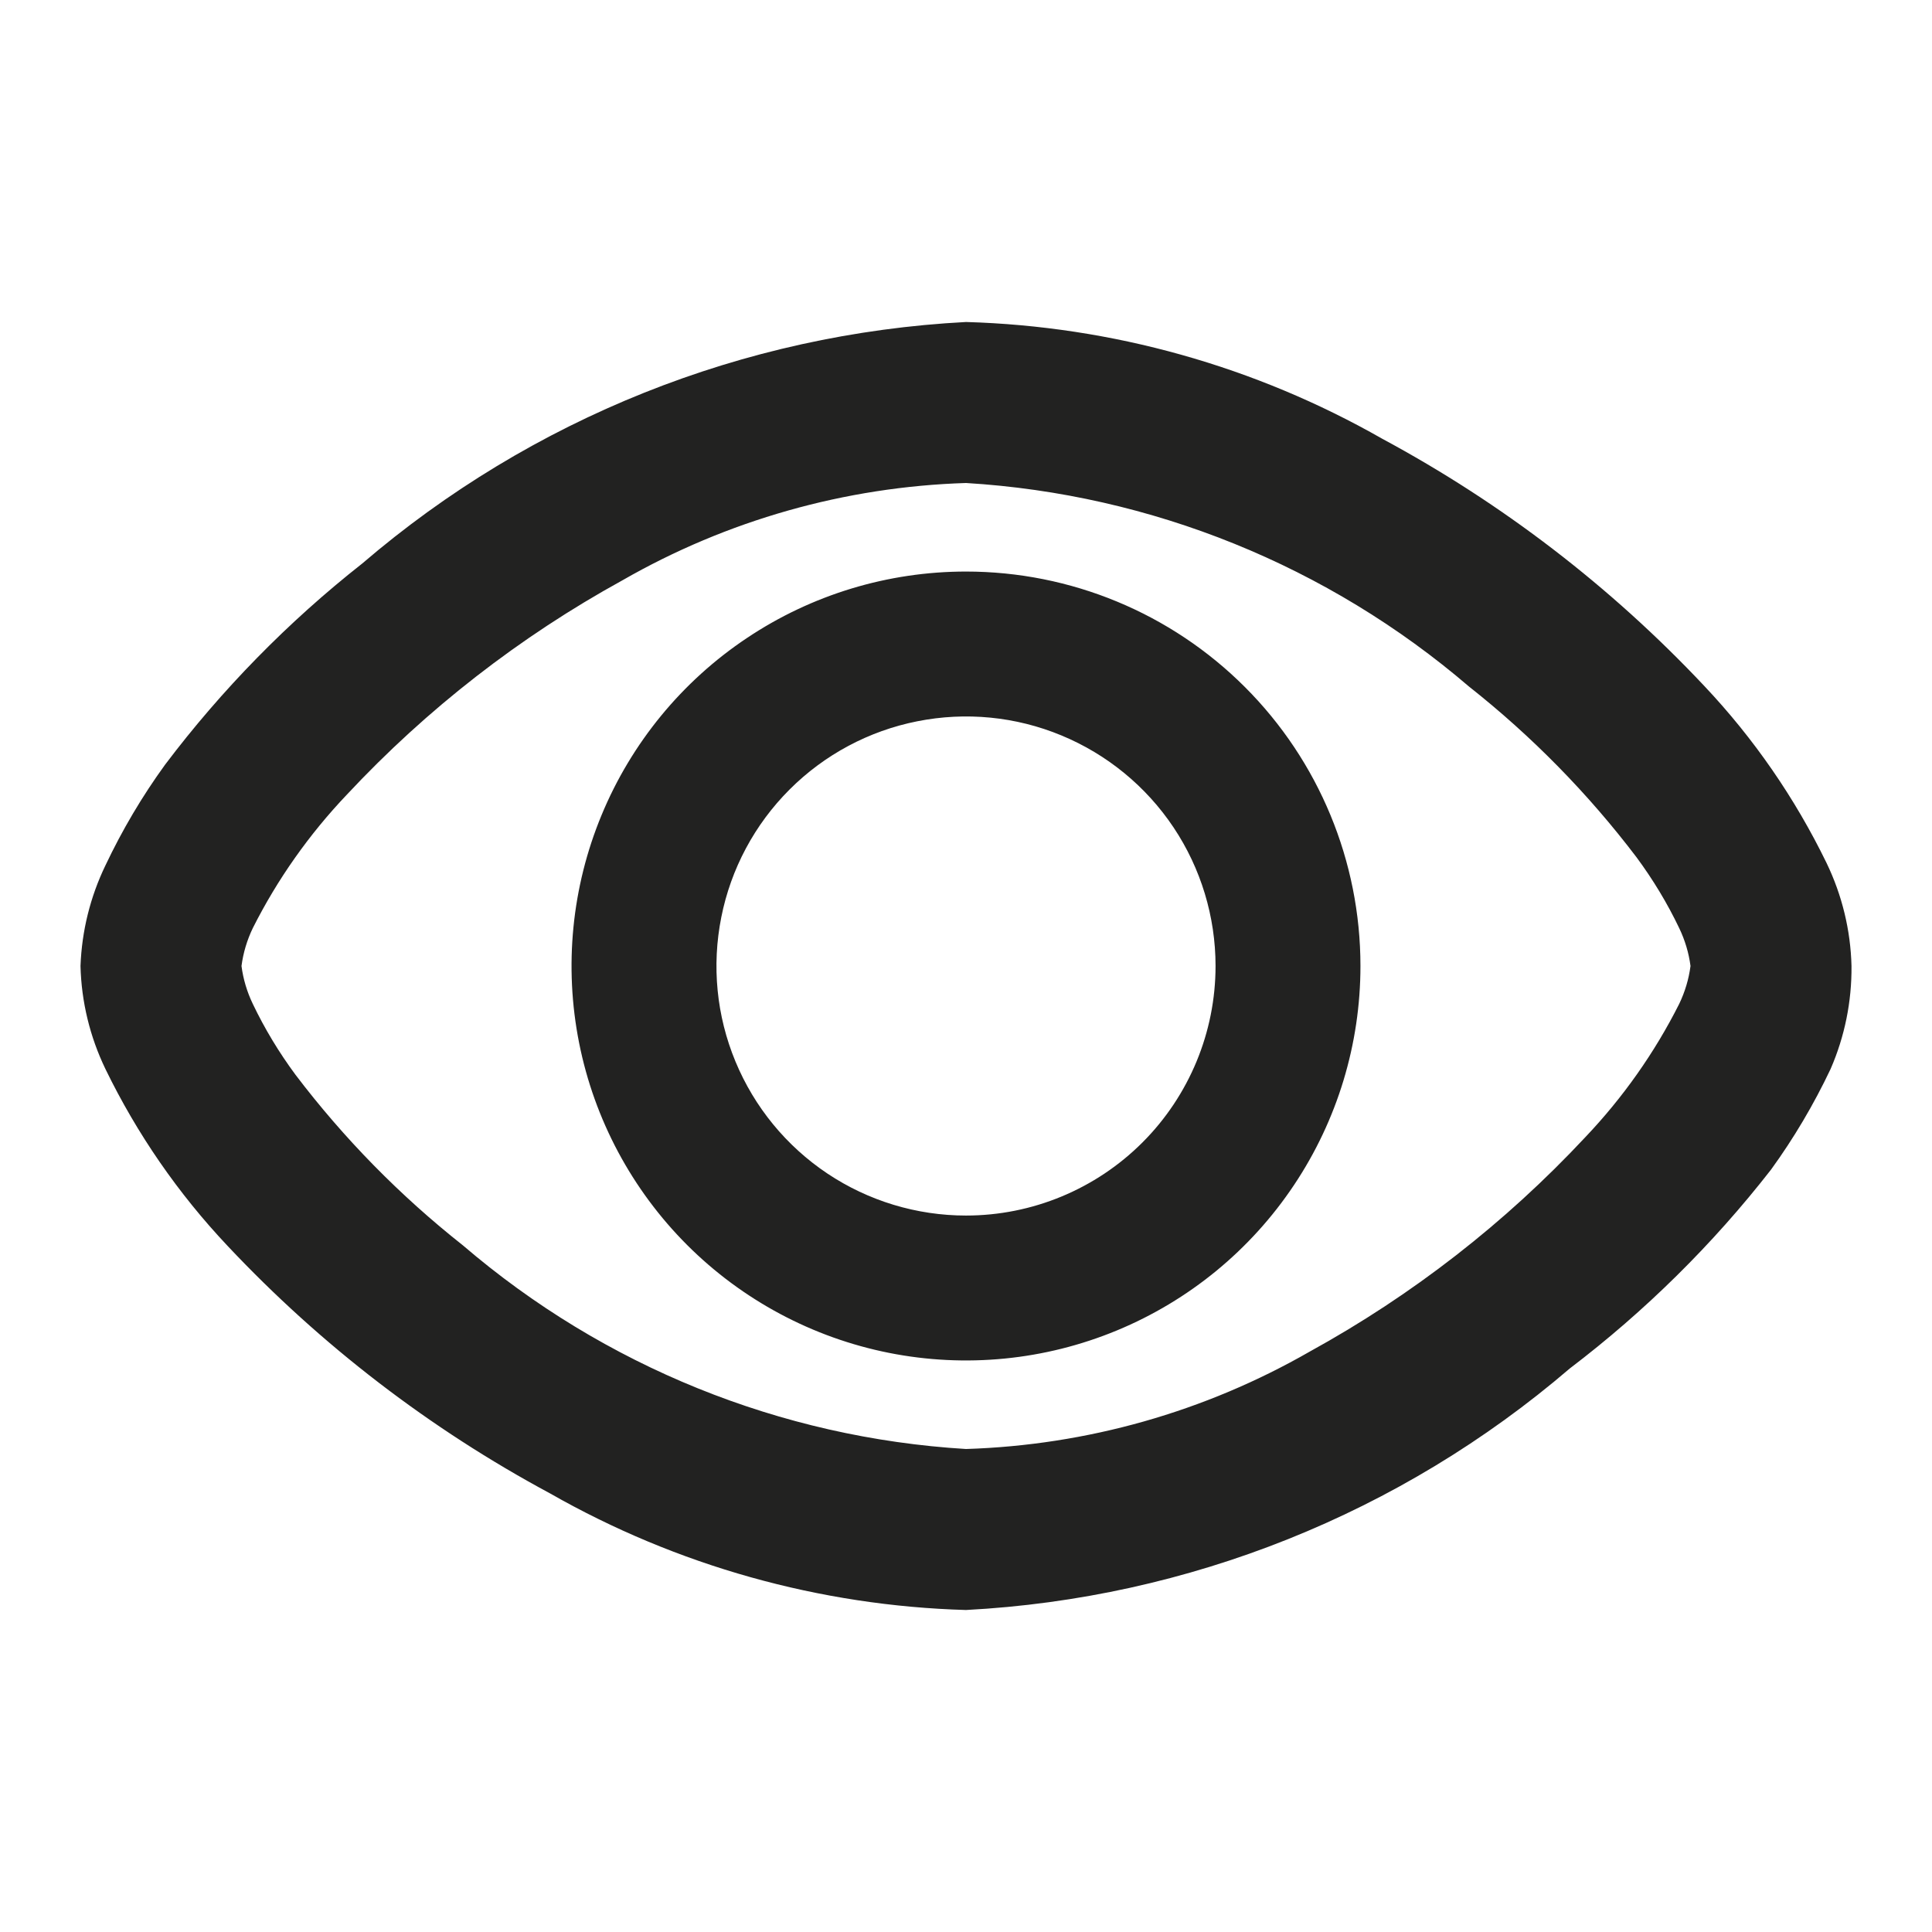 <svg width="24" height="24" viewBox="0 0 24 24" fill="none" xmlns="http://www.w3.org/2000/svg">
<path d="M12 7.1C11.031 7.1 10.084 7.387 9.278 7.926C8.472 8.464 7.844 9.229 7.473 10.125C7.102 11.02 7.005 12.005 7.194 12.956C7.383 13.906 7.85 14.78 8.535 15.465C9.22 16.15 10.094 16.617 11.044 16.806C11.995 16.995 12.98 16.898 13.875 16.527C14.771 16.156 15.536 15.528 16.074 14.722C16.613 13.916 16.9 12.969 16.9 12C16.9 10.7 16.384 9.454 15.465 8.535C14.546 7.616 13.3 7.1 12 7.1ZM12 15.1C11.387 15.1 10.787 14.918 10.278 14.578C9.768 14.237 9.371 13.753 9.136 13.186C8.901 12.62 8.84 11.997 8.96 11.395C9.079 10.794 9.374 10.242 9.808 9.808C10.242 9.374 10.794 9.079 11.395 8.96C11.997 8.84 12.62 8.901 13.186 9.136C13.753 9.371 14.237 9.768 14.578 10.278C14.918 10.787 15.1 11.387 15.1 12C15.1 12.822 14.773 13.611 14.192 14.192C13.611 14.773 12.822 15.1 12 15.1ZM22.69 10.72C22.298 9.914 21.786 9.172 21.17 8.52C20.011 7.288 18.66 6.251 17.17 5.45C15.592 4.55 13.816 4.052 12 4C9.237 4.145 6.6 5.199 4.5 7C3.579 7.725 2.756 8.565 2.05 9.5C1.765 9.893 1.518 10.311 1.31 10.75C1.121 11.141 1.016 11.566 1 12C1.011 12.444 1.117 12.88 1.31 13.28C1.702 14.086 2.214 14.828 2.83 15.48C3.989 16.712 5.34 17.749 6.83 18.55C8.408 19.45 10.184 19.948 12 20C14.763 19.855 17.4 18.8 19.5 17C20.436 16.288 21.277 15.458 22 14.53C22.285 14.137 22.532 13.719 22.74 13.28C22.916 12.876 23.004 12.44 23 12C22.989 11.556 22.883 11.12 22.69 10.72ZM20.86 12.47C20.554 13.078 20.159 13.637 19.69 14.13C18.698 15.192 17.543 16.09 16.27 16.79C14.967 17.538 13.501 17.953 12 18C9.697 17.861 7.502 16.972 5.75 15.47C4.97 14.854 4.271 14.142 3.67 13.35C3.466 13.074 3.288 12.78 3.14 12.47C3.069 12.322 3.021 12.163 3 12C3.021 11.837 3.069 11.678 3.14 11.53C3.446 10.922 3.841 10.363 4.31 9.87C5.302 8.808 6.457 7.91 7.73 7.21C9.032 6.462 10.499 6.047 12 6C14.303 6.139 16.498 7.028 18.25 8.53C19.03 9.146 19.729 9.858 20.33 10.65C20.534 10.926 20.712 11.22 20.86 11.53C20.931 11.678 20.979 11.837 21 12C20.979 12.163 20.931 12.322 20.86 12.47Z" fill="#222221"/>
</svg>
